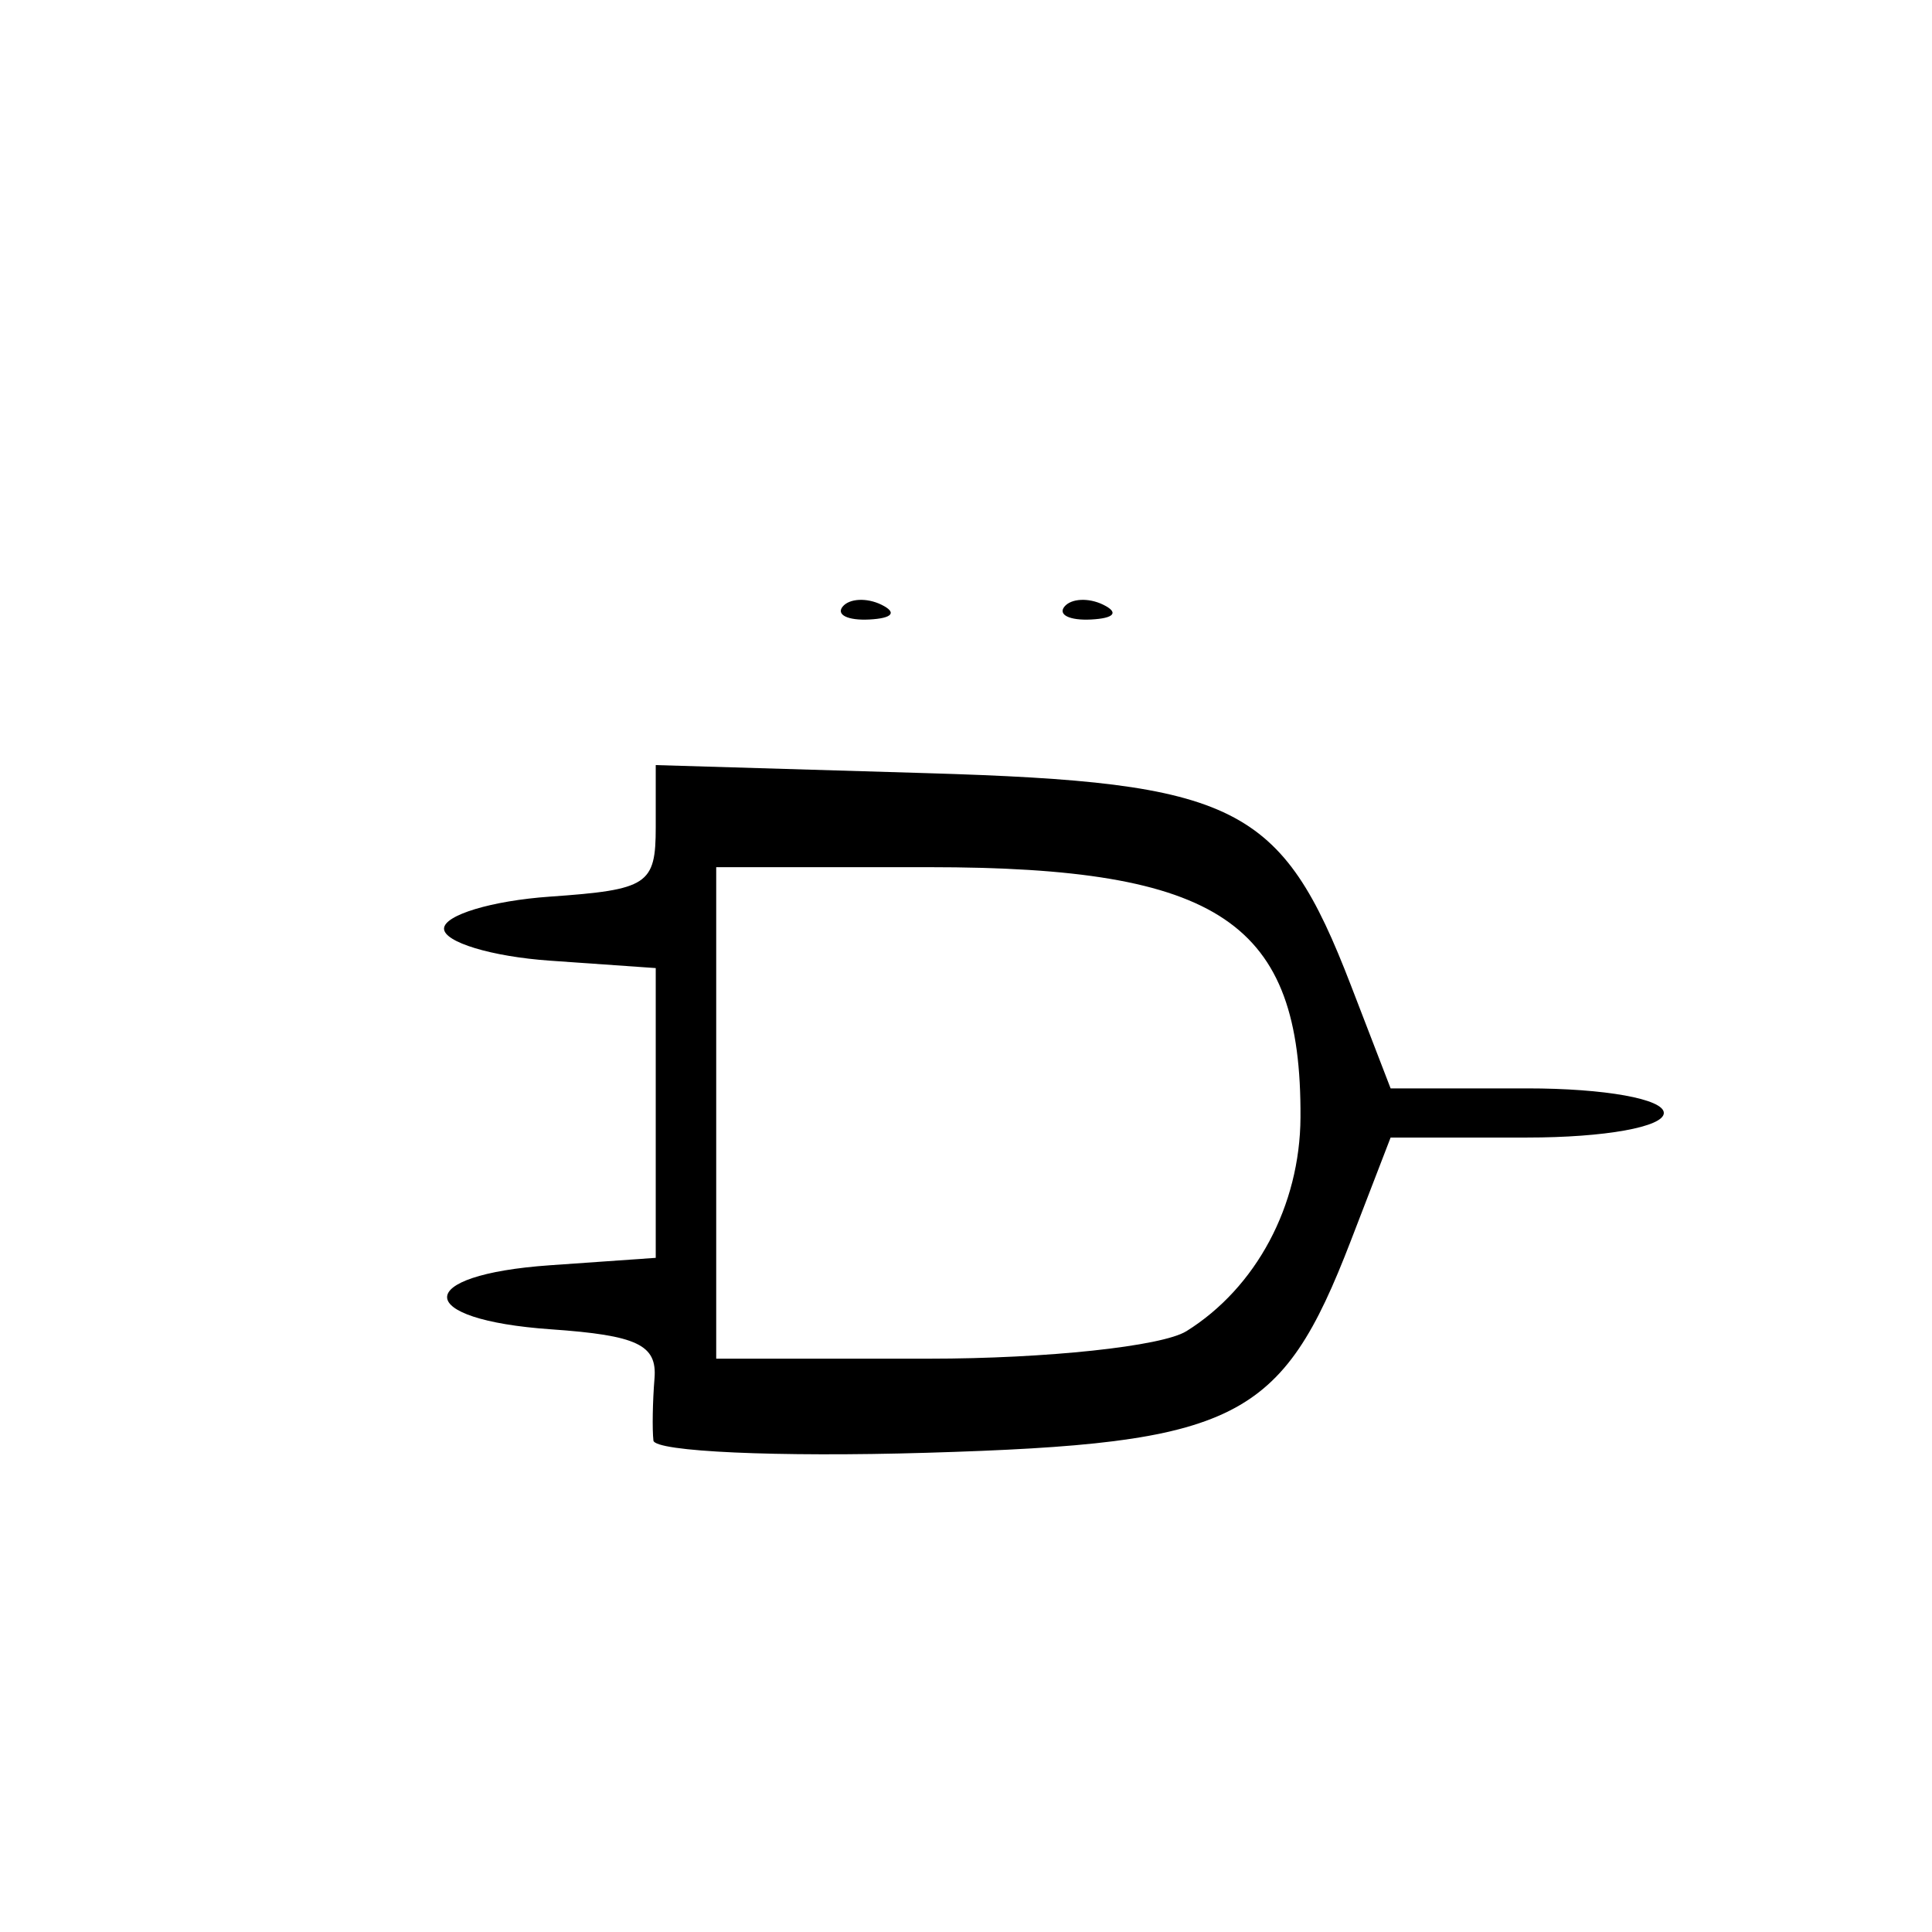 <?xml version="1.0" encoding="UTF-8" standalone="no"?>
<!-- Created with Inkscape (http://www.inkscape.org/) -->

<svg
   xmlns:dc="http://purl.org/dc/elements/1.1/"
   xmlns:cc="http://creativecommons.org/ns#"
   xmlns:rdf="http://www.w3.org/1999/02/22-rdf-syntax-ns#"
   xmlns:svg="http://www.w3.org/2000/svg"
   xmlns="http://www.w3.org/2000/svg"
   xmlns:sodipodi="http://sodipodi.sourceforge.net/DTD/sodipodi-0.dtd"
   xmlns:inkscape="http://www.inkscape.org/namespaces/inkscape"
   id="svg2"
   version="1.1"
   inkscape:version="0.91 r13725"
   width="100"
   height="100"
   viewBox="0 0 100 100"
   sodipodi:docname="logic-and.svg">
  <defs
     id="defs6" />
  <sodipodi:namedview
     pagecolor="#ffffff"
     bordercolor="#666666"
     borderopacity="1"
     objecttolerance="10"
     gridtolerance="10"
     guidetolerance="10"
     inkscape:pageopacity="0"
     inkscape:pageshadow="2"
     inkscape:window-width="640"
     inkscape:window-height="480"
     id="namedview4"
     showgrid="false"
     inkscape:zoom="1.2754284"
     inkscape:cx="-40.270628"
     inkscape:cy="80.295404"
     inkscape:window-x="205"
     inkscape:window-y="96"
     inkscape:window-maximized="0"
     inkscape:current-layer="svg2" />
  <path
     style="fill:#000000"
     d="m 33.821,74.559 c -0.066,-0.579 -0.041,-2.023 0.056,-3.21 0.142,-1.742 -0.889,-2.232 -5.359,-2.544 -7.139,-0.499 -7.178,-2.816 -0.056,-3.315 l 5.479,-0.384 0,-7.499 0,-7.499 -5.479,-0.384 c -3.013,-0.211 -5.479,-0.957 -5.479,-1.657 0,-0.7 2.466,-1.445 5.479,-1.657 5.08,-0.356 5.479,-0.619 5.479,-3.597 l 0,-3.212 14.016,0.417 c 16.058,0.477 18.359,1.627 21.961,10.972 l 2.06,5.345 7.071,0 c 4.019,0 7.071,0.549 7.071,1.272 0,0.723 -3.053,1.272 -7.071,1.272 l -7.071,0 -2.06,5.345 c -3.602,9.345 -5.903,10.495 -21.961,10.972 -7.709,0.229 -14.07,-0.057 -14.137,-0.636 z m 27.583,-5.654 c 3.617,-2.255 5.884,-6.5 5.909,-11.065 0.056,-10.11 -4.167,-12.955 -19.232,-12.955 l -11.01,0 0,12.72 0,12.72 11.026,0 c 6.065,0 12.052,-0.639 13.306,-1.421 z M 43.617,31.397 c 0.347,-0.423 1.247,-0.468 2,-0.1 0.833,0.406 0.585,0.707 -0.631,0.769 -1.1,0.055 -1.717,-0.245 -1.37,-0.668 z m 11.48,0 c 0.347,-0.423 1.247,-0.468 2,-0.1 0.833,0.406 0.585,0.707 -0.631,0.769 -1.1,0.055 -1.717,-0.245 -1.37,-0.668 z"
     id="path3357"
     inkscape:connector-curvature="0" />
</svg>
